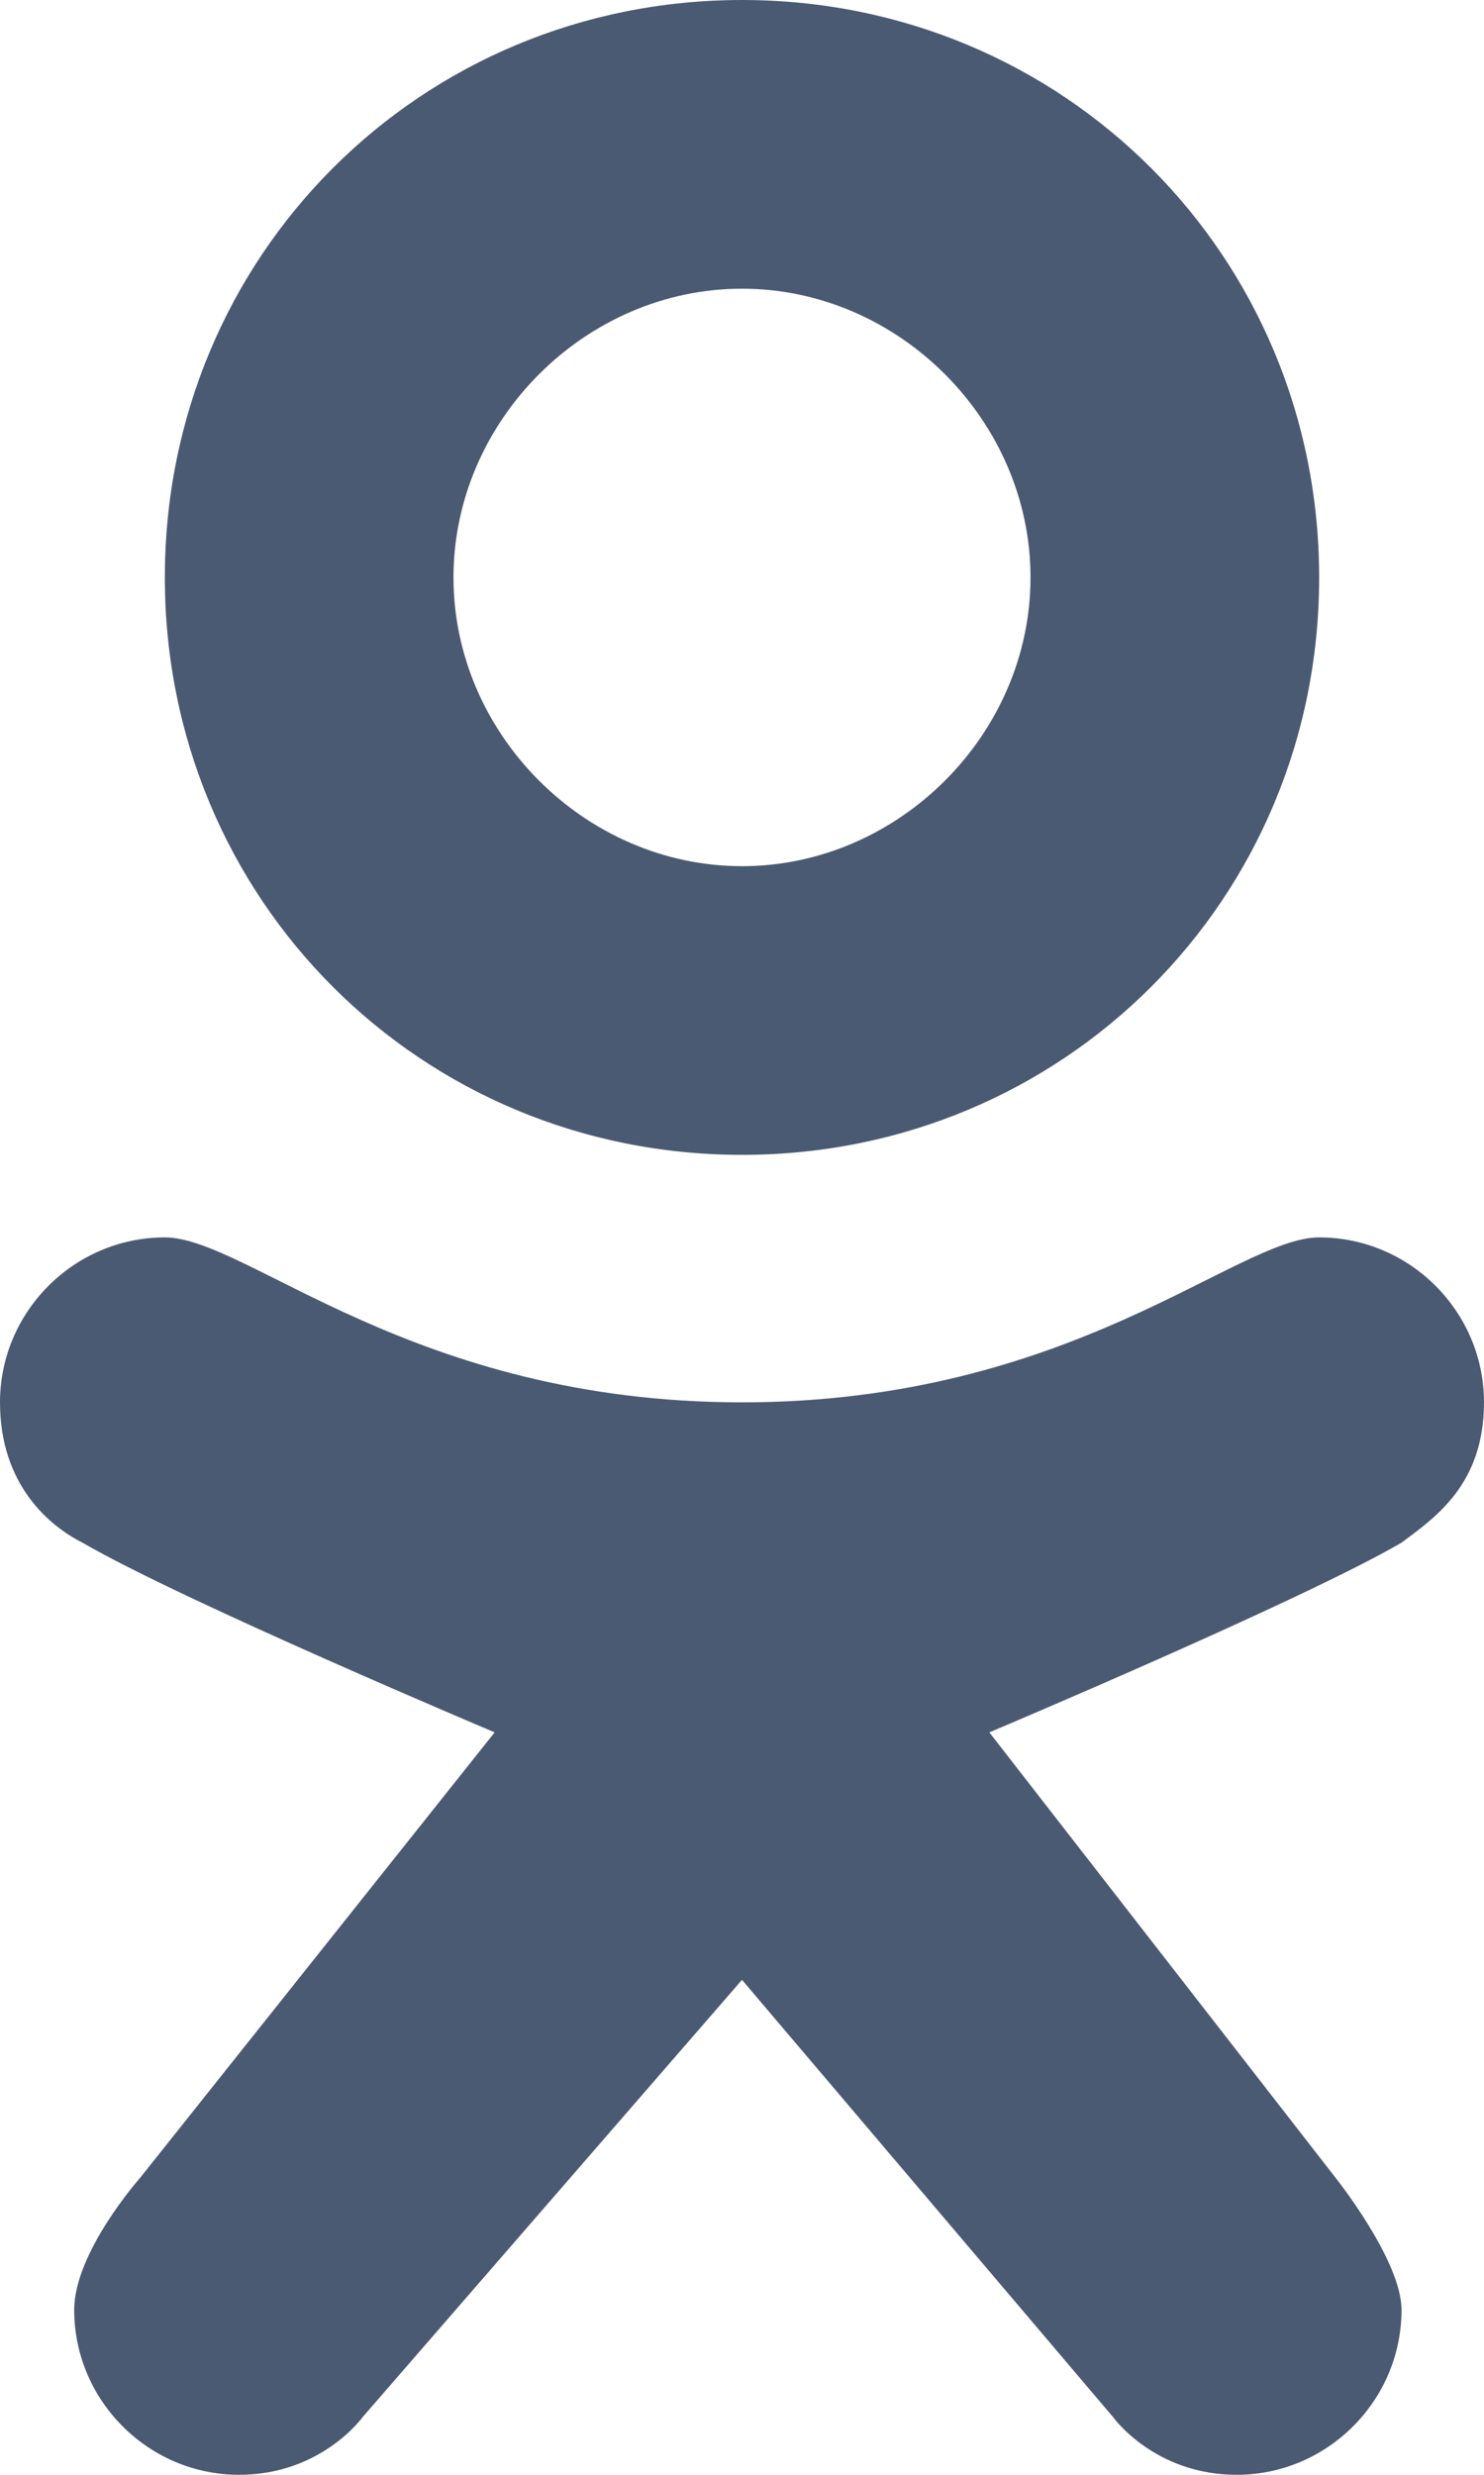 <?xml version="1.0" encoding="utf-8" ?>
<svg xmlns="http://www.w3.org/2000/svg" xmlns:xlink="http://www.w3.org/1999/xlink" width="12" height="20">
	<defs>
		<clipPath id="clip_0">
			<rect x="-230" y="-4030" width="1440" height="4130" clip-rule="evenodd"/>
		</clipPath>
	</defs>
	<g clip-path="url(#clip_0)">
		<path fill="rgb(75,90,115)" stroke="none" d="M6 0C3.4 0 1.333 2.067 1.333 4.667C1.333 7.267 3.4 9.333 6 9.333C8.6 9.333 10.667 7.267 10.667 4.667C10.667 2.067 8.6 0 6 0ZM6 7C4.733 7 3.667 5.933 3.667 4.667C3.667 3.4 4.733 2.333 6 2.333C7.267 2.333 8.333 3.4 8.333 4.667C8.333 5.933 7.267 7 6 7ZM6 11.333C8.667 11.333 10 10 10.667 10C11.4 10 12 10.6 12 11.333C12 12 11.6 12.267 11.333 12.467C10.533 12.933 8 14 8 14L10.8 17.6C10.8 17.6 11.333 18.267 11.333 18.667C11.333 19.4 10.733 20 10 20C9.333 20 9 19.533 9 19.533L6 16L2.933 19.533C2.933 19.533 2.6 20 1.933 20C1.2 20 0.6 19.4 0.6 18.667C0.6 18.2 1.133 17.6 1.133 17.6L4 14C4 14 1.467 12.933 0.667 12.467C0.4 12.333 0 12 0 11.333C0 10.6 0.6 10 1.333 10C2 10 3.333 11.333 6 11.333Z" fill-rule="evenodd"/>
	</g>

</svg>